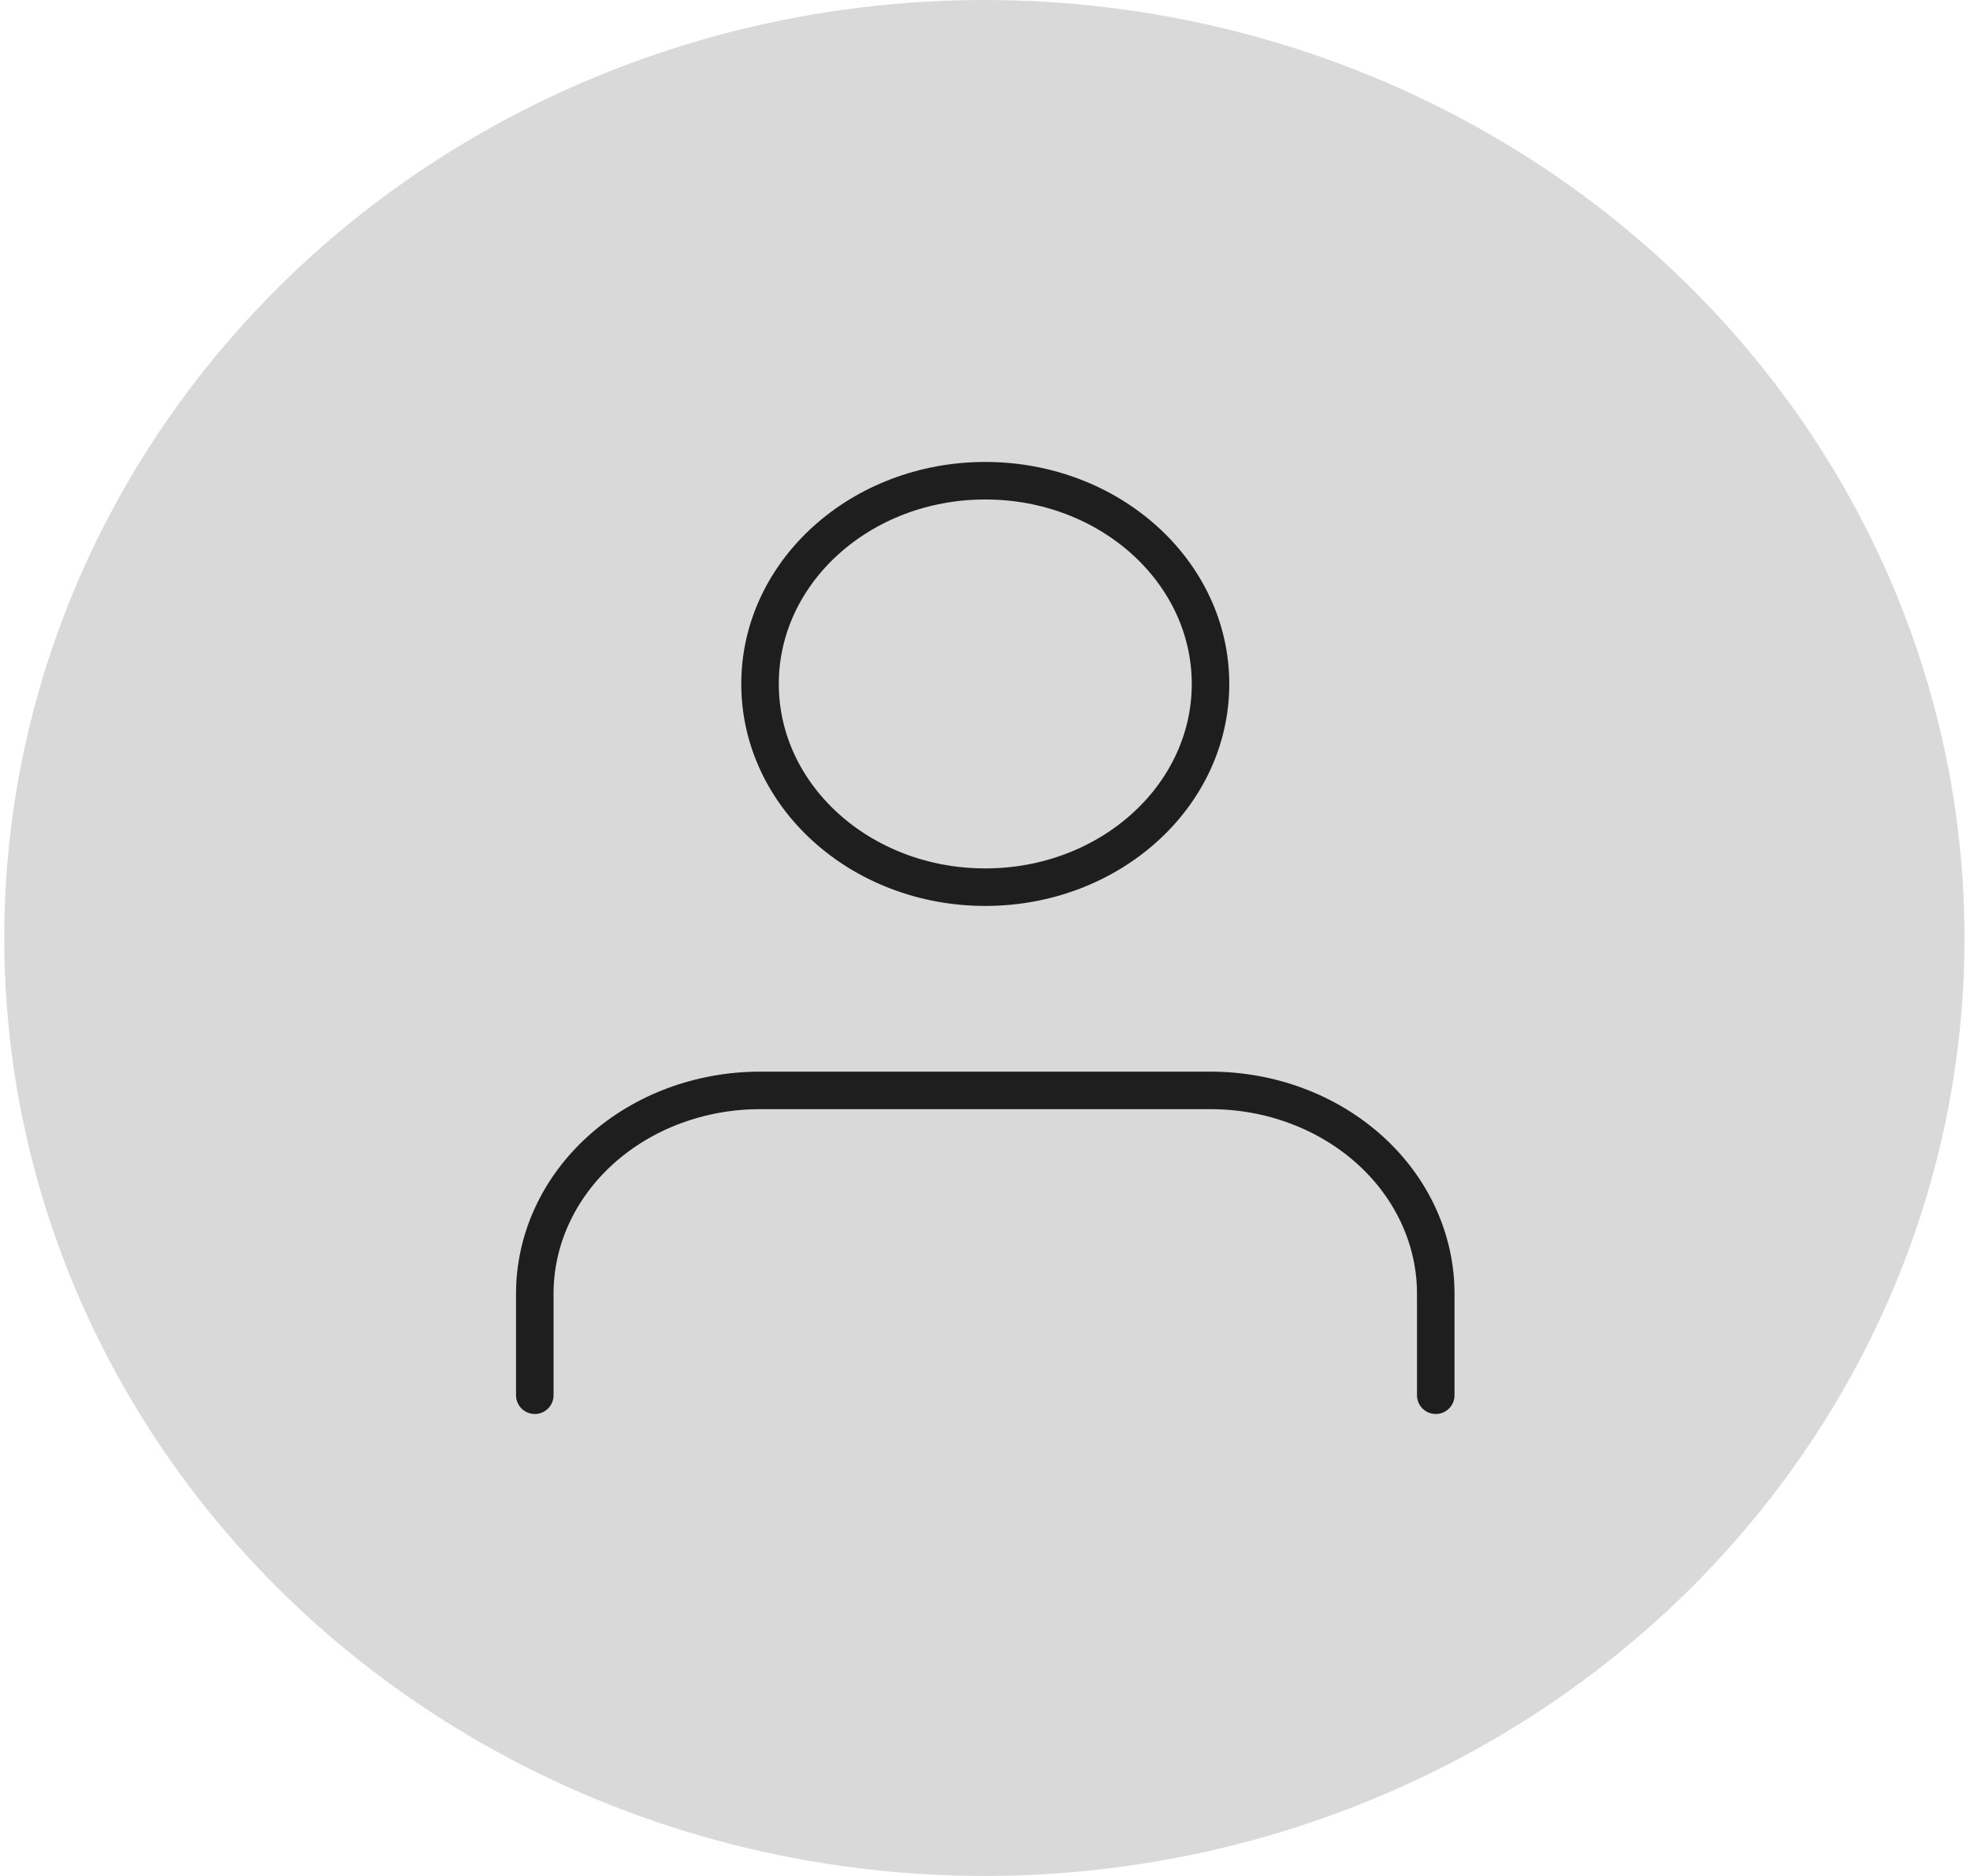 <svg width="210" height="200" viewBox="0 0 210 200" fill="none" xmlns="http://www.w3.org/2000/svg">
<ellipse cx="104.933" cy="100" rx="104.48" ry="100" fill="#D9D9D9"/>
<path d="M153.05 148.75V137.917C153.05 132.17 150.521 126.659 146.018 122.596C141.515 118.533 135.408 116.25 129.04 116.25H81.019C74.651 116.25 68.543 118.533 64.041 122.596C59.538 126.659 57.008 132.17 57.008 137.917V148.75M129.04 72.917C129.04 84.883 118.29 94.583 105.029 94.583C91.769 94.583 81.019 84.883 81.019 72.917C81.019 60.95 91.769 51.25 105.029 51.25C118.29 51.25 129.04 60.95 129.04 72.917Z" stroke="#1E1E1E" stroke-width="4" stroke-linecap="round" stroke-linejoin="round"/>
</svg>
